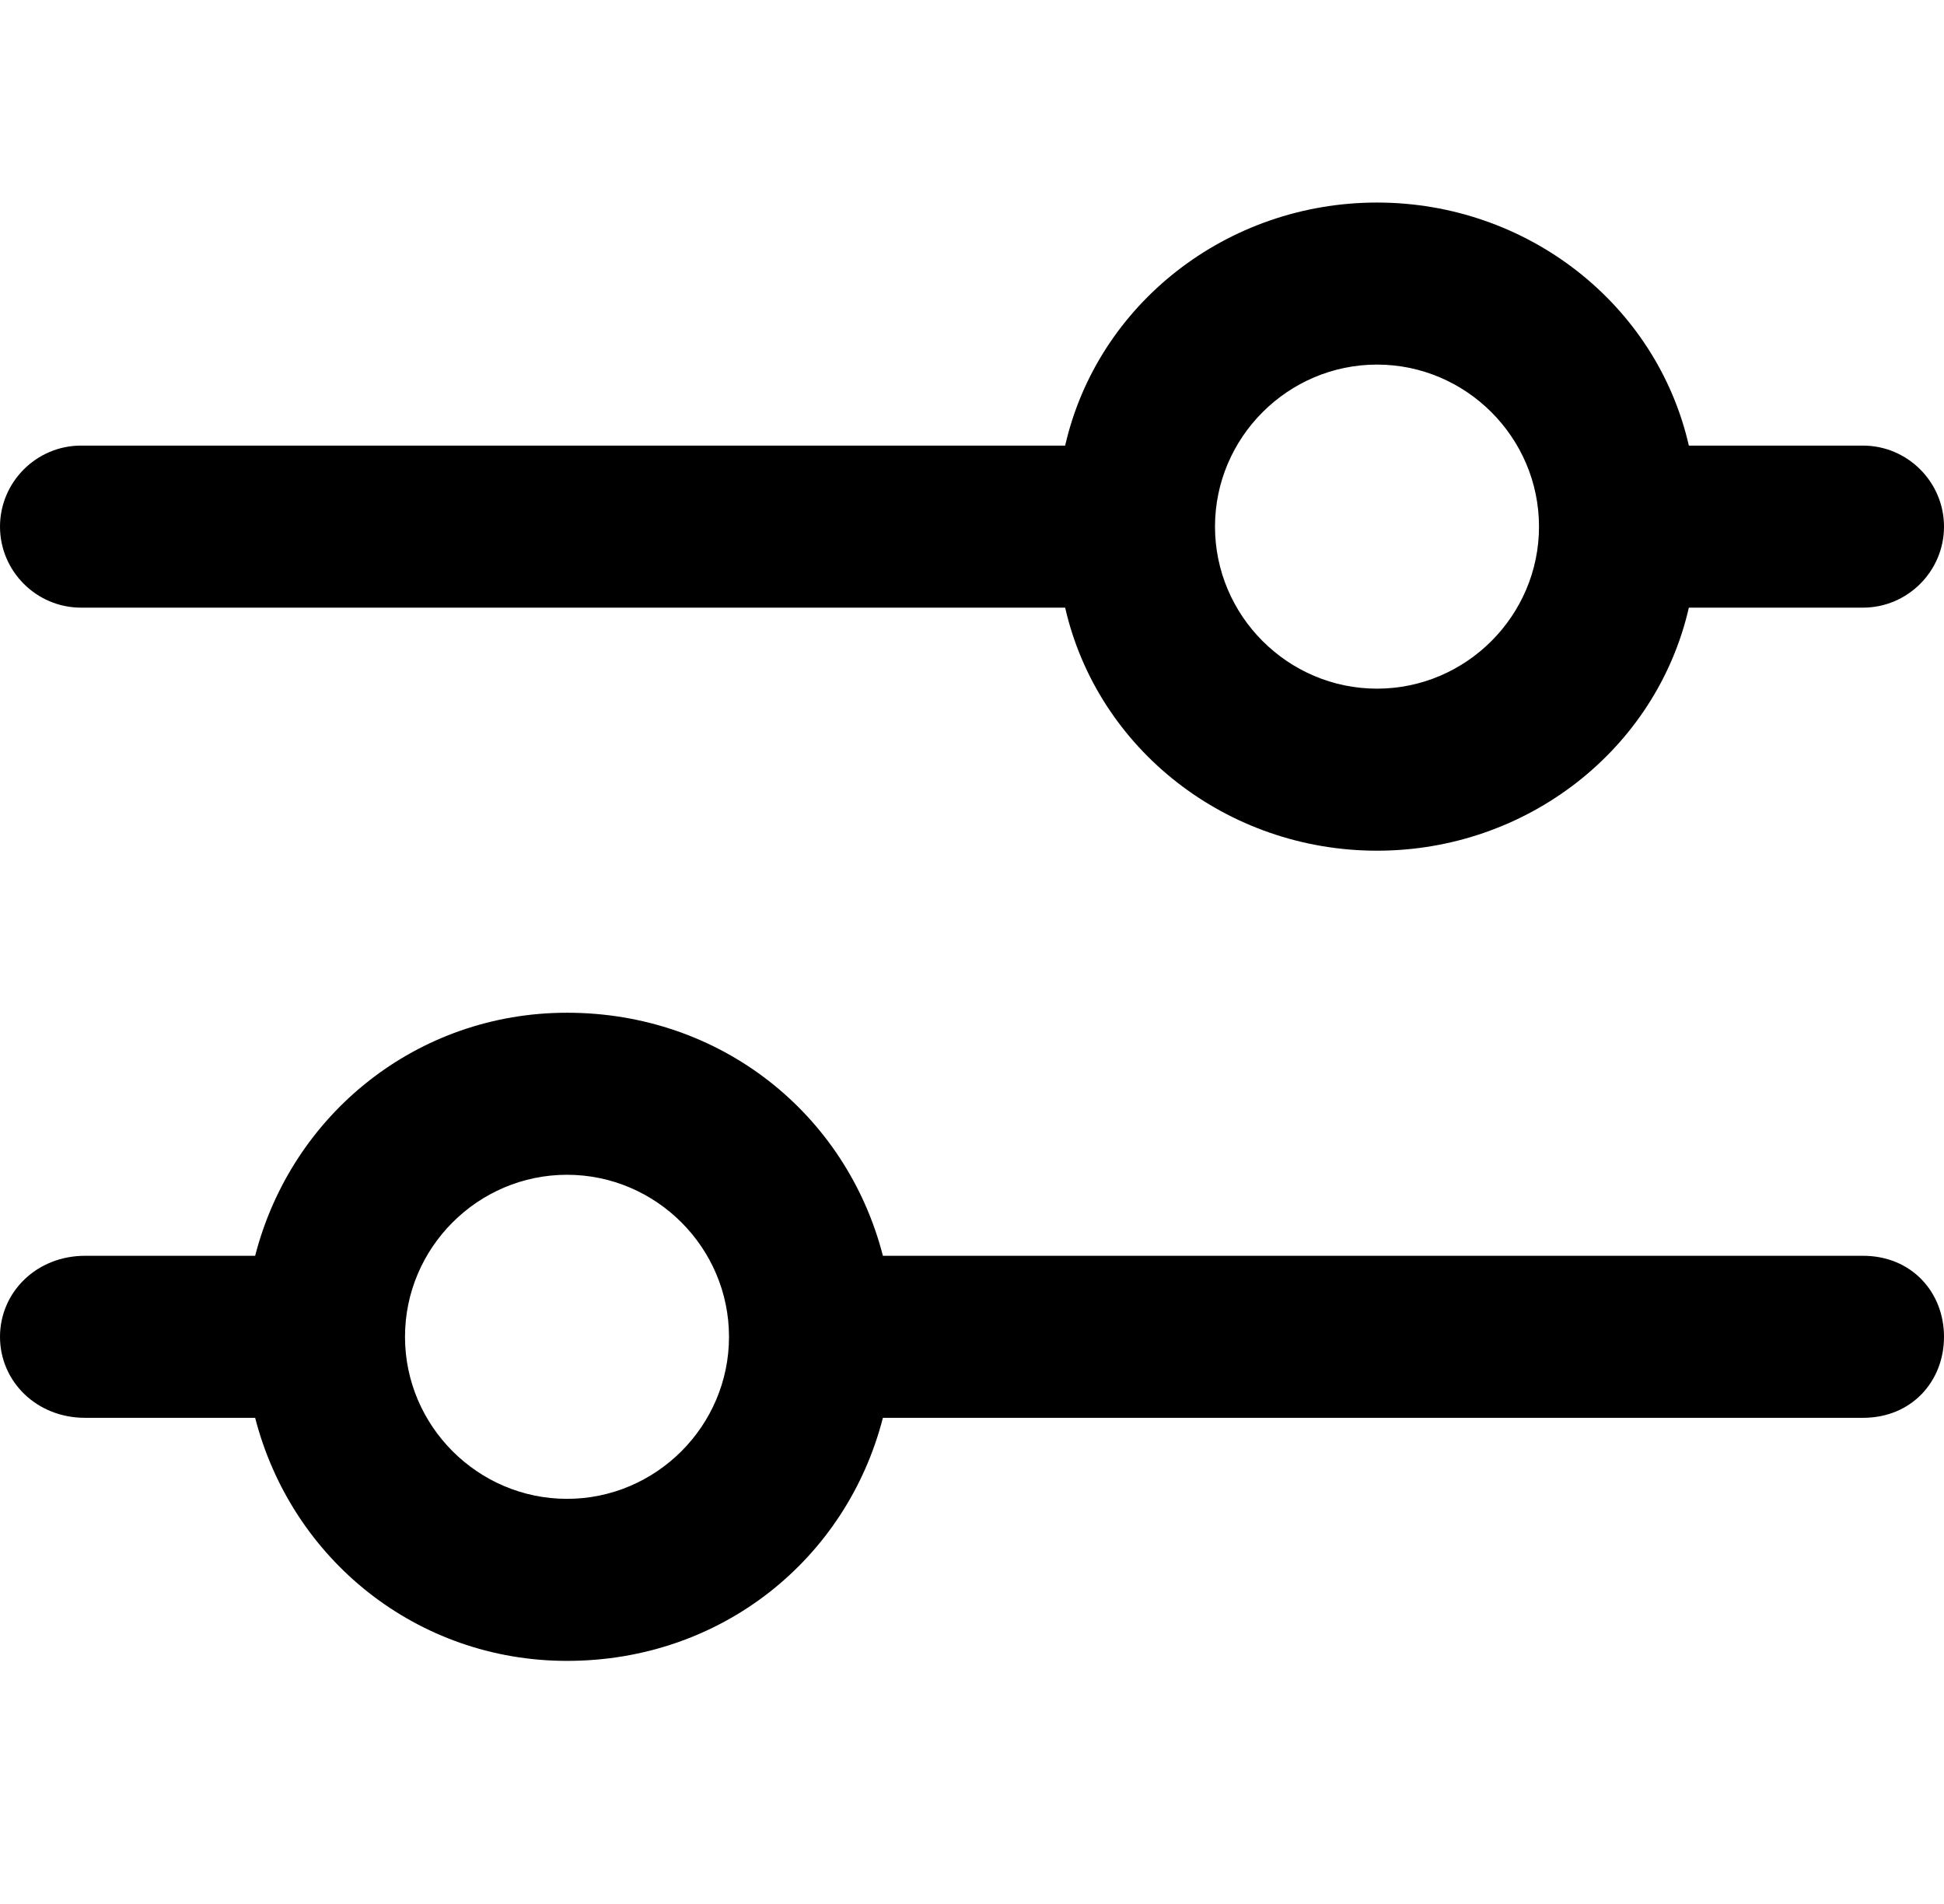 <svg version="1.2" xmlns="http://www.w3.org/2000/svg" viewBox="0 0 48 47" width="48" height="47"><style></style><path fill-rule="evenodd" d="m26.3 11c0.8-3.5 4-6 7.7-6 3.7 0 6.9 2.5 7.7 6h4.3c1.1 0 2 0.9 2 2 0 1.1-0.9 2-2 2h-4.3c-0.8 3.5-4 6-7.7 6-3.7 0-6.9-2.5-7.7-6h-24.3c-1.1 0-2-0.9-2-2 0-1.1 0.9-2 2-2zm-20 20c0.9-3.5 4-6 7.7-6 3.8 0 6.9 2.5 7.8 6h24.2c1.2 0 2 0.9 2 2 0 1.1-0.8 2-2 2h-24.2c-0.9 3.5-4 6-7.8 6-3.7 0-6.8-2.5-7.7-6h-4.2c-1.2 0-2.1-0.9-2.1-2 0-1.1 0.9-2 2.1-2zm11.7 2c0-2.2-1.8-4-4-4-2.2 0-4 1.8-4 4 0 2.2 1.8 4 4 4 2.2 0 4-1.8 4-4zm20-20c0-2.2-1.8-4-4-4-2.2 0-4 1.8-4 4 0 2.2 1.8 4 4 4 2.2 0 4-1.8 4-4z"/></svg>